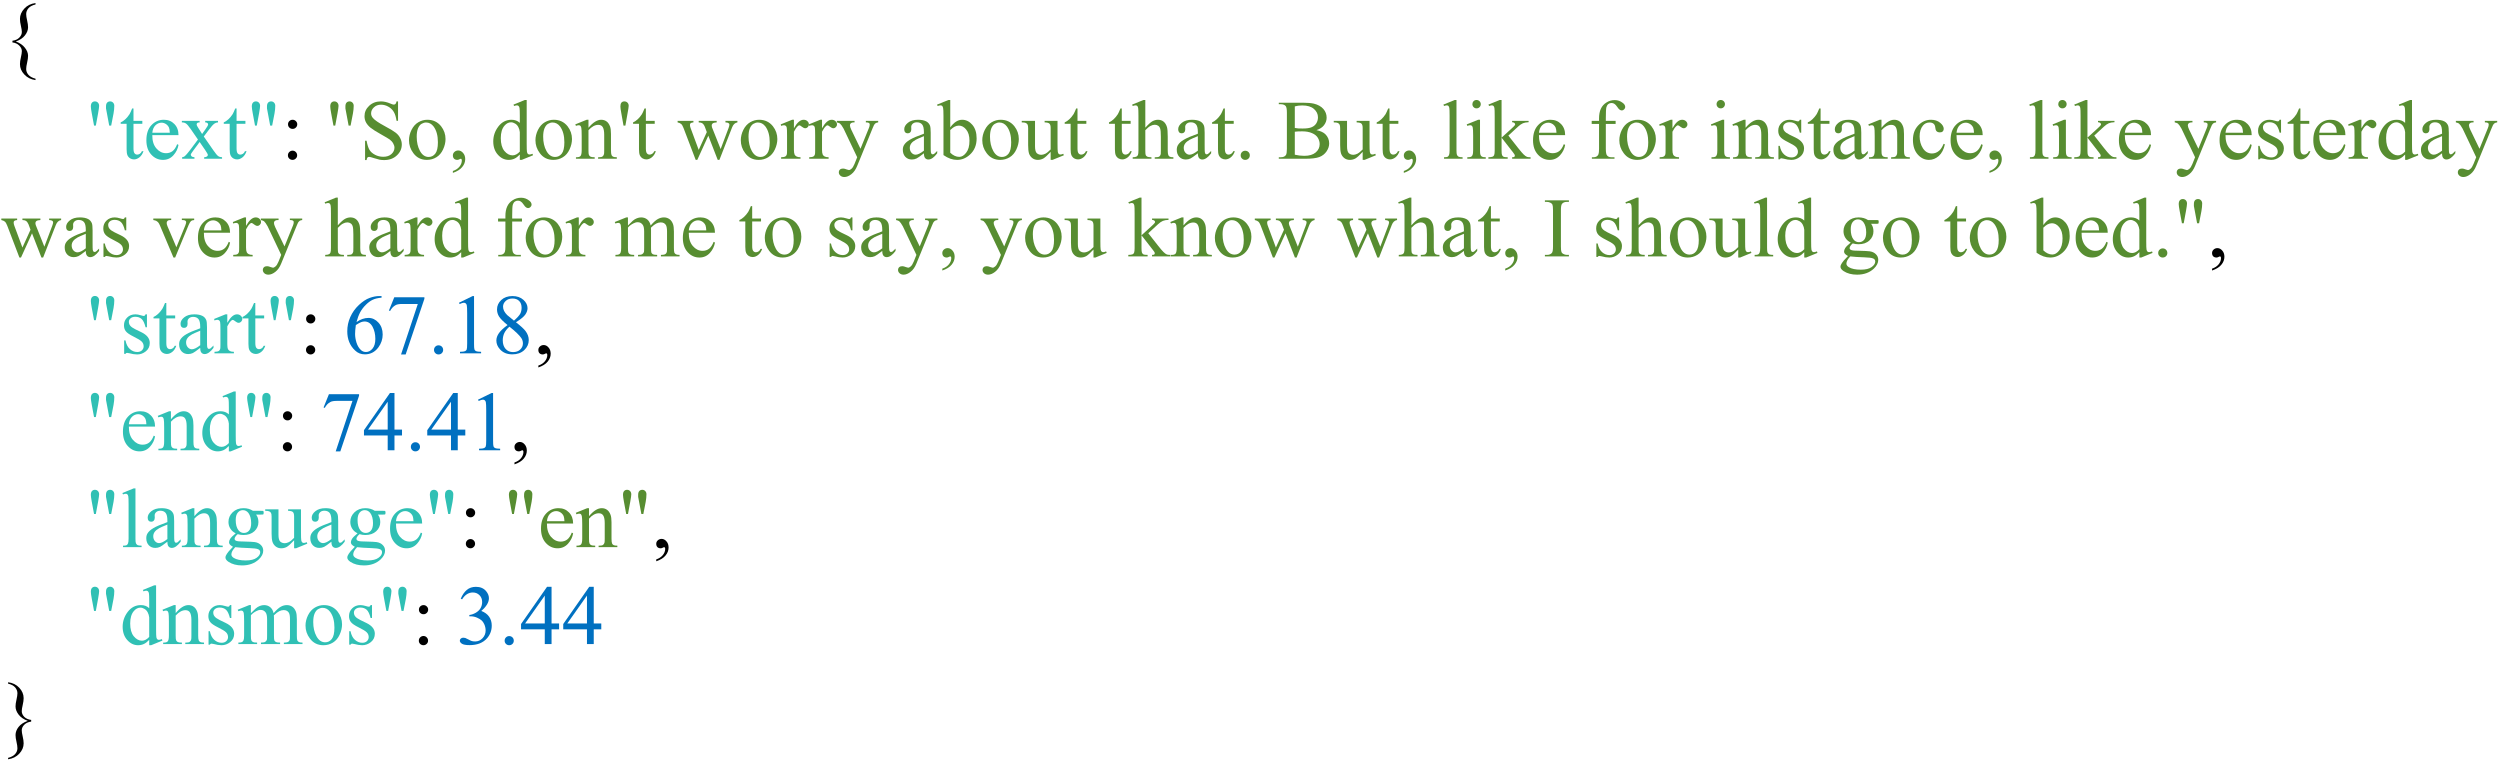 <?xml version="1.0" encoding="UTF-8"?>
<svg xmlns="http://www.w3.org/2000/svg" xmlns:xlink="http://www.w3.org/1999/xlink" width="414.765" height="126.697" viewBox="0 0 414.765 126.697">
<defs>
<g>
<g id="glyph-0-0">
<path d="M 5.766 2.797 L 5.766 3.031 C 5.004 2.926 4.383 2.613 3.906 2.094 C 3.426 1.582 3.188 1.016 3.188 0.391 C 3.188 0.055 3.238 -0.32 3.344 -0.75 C 3.445 -1.188 3.5 -1.531 3.5 -1.781 C 3.5 -2.102 3.359 -2.406 3.078 -2.688 C 2.805 -2.977 2.426 -3.156 1.938 -3.219 L 1.938 -3.5 C 2.426 -3.562 2.805 -3.734 3.078 -4.016 C 3.359 -4.305 3.5 -4.617 3.5 -4.953 C 3.5 -5.191 3.445 -5.531 3.344 -5.969 C 3.238 -6.406 3.188 -6.789 3.188 -7.125 C 3.188 -7.738 3.426 -8.305 3.906 -8.828 C 4.383 -9.348 5.004 -9.656 5.766 -9.75 L 5.766 -9.516 C 5.234 -9.391 4.844 -9.18 4.594 -8.891 C 4.344 -8.598 4.219 -8.273 4.219 -7.922 C 4.219 -7.66 4.27 -7.305 4.375 -6.859 C 4.477 -6.422 4.531 -6.047 4.531 -5.734 C 4.531 -5.273 4.359 -4.828 4.016 -4.391 C 3.68 -3.953 3.176 -3.613 2.5 -3.375 C 3.156 -3.133 3.656 -2.789 4 -2.344 C 4.352 -1.906 4.531 -1.457 4.531 -1 C 4.531 -0.688 4.477 -0.312 4.375 0.125 C 4.27 0.57 4.219 0.93 4.219 1.203 C 4.219 1.547 4.344 1.863 4.594 2.156 C 4.844 2.445 5.234 2.66 5.766 2.797 Z M 5.766 2.797 "/>
</g>
<g id="glyph-0-1">
<path d="M 3.953 -5.5 L 3.578 -7.516 L 3.422 -8.344 C 3.422 -8.457 3.422 -8.57 3.422 -8.688 C 3.422 -8.969 3.484 -9.176 3.609 -9.312 C 3.734 -9.445 3.898 -9.516 4.109 -9.516 C 4.305 -9.516 4.469 -9.445 4.594 -9.312 C 4.727 -9.176 4.797 -9 4.797 -8.781 C 4.797 -8.395 4.754 -7.973 4.672 -7.516 L 4.281 -5.5 Z M 1.438 -5.5 L 1.062 -7.531 C 0.957 -8.094 0.906 -8.473 0.906 -8.672 C 0.906 -8.961 0.969 -9.176 1.094 -9.312 C 1.219 -9.445 1.379 -9.516 1.578 -9.516 C 1.785 -9.516 1.953 -9.445 2.078 -9.312 C 2.211 -9.176 2.281 -8.992 2.281 -8.766 C 2.281 -8.586 2.223 -8.176 2.109 -7.531 L 1.734 -5.5 Z M 1.438 -5.5 "/>
</g>
<g id="glyph-0-2">
<path d="M 2.266 -8.344 L 2.266 -6.281 L 3.734 -6.281 L 3.734 -5.797 L 2.266 -5.797 L 2.266 -1.734 C 2.266 -1.328 2.32 -1.051 2.438 -0.906 C 2.551 -0.758 2.703 -0.688 2.891 -0.688 C 3.035 -0.688 3.18 -0.734 3.328 -0.828 C 3.473 -0.922 3.582 -1.062 3.656 -1.25 L 3.922 -1.25 C 3.766 -0.801 3.539 -0.461 3.25 -0.234 C 2.957 -0.004 2.656 0.109 2.344 0.109 C 2.125 0.109 1.914 0.051 1.719 -0.062 C 1.52 -0.188 1.367 -0.359 1.266 -0.578 C 1.172 -0.797 1.125 -1.129 1.125 -1.578 L 1.125 -5.797 L 0.141 -5.797 L 0.141 -6.031 C 0.391 -6.133 0.645 -6.305 0.906 -6.547 C 1.164 -6.785 1.398 -7.066 1.609 -7.391 C 1.711 -7.566 1.859 -7.883 2.047 -8.344 Z M 2.266 -8.344 "/>
</g>
<g id="glyph-0-3">
<path d="M 1.5 -3.922 C 1.488 -2.984 1.711 -2.25 2.172 -1.719 C 2.629 -1.188 3.164 -0.922 3.781 -0.922 C 4.195 -0.922 4.555 -1.035 4.859 -1.266 C 5.16 -1.492 5.414 -1.879 5.625 -2.422 L 5.844 -2.297 C 5.738 -1.66 5.457 -1.086 5 -0.578 C 4.539 -0.066 3.961 0.188 3.266 0.188 C 2.516 0.188 1.867 -0.102 1.328 -0.688 C 0.785 -1.281 0.516 -2.07 0.516 -3.062 C 0.516 -4.133 0.789 -4.969 1.344 -5.562 C 1.895 -6.164 2.586 -6.469 3.422 -6.469 C 4.129 -6.469 4.707 -6.234 5.156 -5.766 C 5.613 -5.305 5.844 -4.691 5.844 -3.922 Z M 1.5 -4.312 L 4.406 -4.312 C 4.383 -4.719 4.336 -5.004 4.266 -5.172 C 4.148 -5.422 3.977 -5.617 3.75 -5.766 C 3.52 -5.91 3.281 -5.984 3.031 -5.984 C 2.656 -5.984 2.316 -5.836 2.016 -5.547 C 1.723 -5.254 1.551 -4.844 1.5 -4.312 Z M 1.5 -4.312 "/>
</g>
<g id="glyph-0-4">
<path d="M 0.188 -6.281 L 3.141 -6.281 L 3.141 -6.031 C 2.953 -6.031 2.82 -6 2.75 -5.938 C 2.676 -5.875 2.641 -5.785 2.641 -5.672 C 2.641 -5.566 2.719 -5.398 2.875 -5.172 C 2.926 -5.098 3 -4.984 3.094 -4.828 L 3.547 -4.109 L 4.062 -4.828 C 4.383 -5.273 4.547 -5.562 4.547 -5.688 C 4.547 -5.781 4.508 -5.859 4.438 -5.922 C 4.363 -5.992 4.238 -6.031 4.062 -6.031 L 4.062 -6.281 L 6.188 -6.281 L 6.188 -6.031 C 5.957 -6.02 5.766 -5.957 5.609 -5.844 C 5.379 -5.688 5.07 -5.348 4.688 -4.828 L 3.828 -3.688 L 5.391 -1.438 C 5.773 -0.883 6.051 -0.551 6.219 -0.438 C 6.383 -0.32 6.598 -0.258 6.859 -0.25 L 6.859 0 L 3.891 0 L 3.891 -0.25 C 4.098 -0.25 4.258 -0.297 4.375 -0.391 C 4.457 -0.453 4.5 -0.535 4.5 -0.641 C 4.5 -0.742 4.352 -1.008 4.062 -1.438 L 3.141 -2.781 L 2.141 -1.438 C 1.828 -1.02 1.672 -0.77 1.672 -0.688 C 1.672 -0.582 1.719 -0.484 1.812 -0.391 C 1.914 -0.305 2.07 -0.258 2.281 -0.25 L 2.281 0 L 0.234 0 L 0.234 -0.25 C 0.398 -0.27 0.547 -0.328 0.672 -0.422 C 0.836 -0.555 1.129 -0.895 1.547 -1.438 L 2.859 -3.188 L 1.672 -4.906 C 1.328 -5.406 1.062 -5.719 0.875 -5.844 C 0.695 -5.969 0.469 -6.031 0.188 -6.031 Z M 0.188 -6.281 "/>
</g>
<g id="glyph-0-5">
<path d="M 1.984 -6.469 C 2.191 -6.469 2.367 -6.395 2.516 -6.25 C 2.672 -6.102 2.75 -5.926 2.75 -5.719 C 2.75 -5.5 2.672 -5.316 2.516 -5.172 C 2.367 -5.023 2.191 -4.953 1.984 -4.953 C 1.773 -4.953 1.594 -5.023 1.438 -5.172 C 1.289 -5.316 1.219 -5.5 1.219 -5.719 C 1.219 -5.926 1.289 -6.102 1.438 -6.25 C 1.594 -6.395 1.773 -6.469 1.984 -6.469 Z M 1.969 -1.344 C 2.188 -1.344 2.367 -1.266 2.516 -1.109 C 2.66 -0.961 2.734 -0.781 2.734 -0.562 C 2.734 -0.352 2.656 -0.176 2.5 -0.031 C 2.352 0.113 2.176 0.188 1.969 0.188 C 1.758 0.188 1.578 0.113 1.422 -0.031 C 1.273 -0.176 1.203 -0.352 1.203 -0.562 C 1.203 -0.781 1.273 -0.961 1.422 -1.109 C 1.578 -1.266 1.758 -1.344 1.969 -1.344 Z M 1.969 -1.344 "/>
</g>
<g id="glyph-0-6">
<path d="M 6.438 -9.516 L 6.438 -6.297 L 6.188 -6.297 C 6.102 -6.91 5.953 -7.398 5.734 -7.766 C 5.523 -8.129 5.223 -8.422 4.828 -8.641 C 4.441 -8.859 4.035 -8.969 3.609 -8.969 C 3.141 -8.969 2.75 -8.82 2.438 -8.531 C 2.125 -8.238 1.969 -7.906 1.969 -7.531 C 1.969 -7.25 2.066 -6.992 2.266 -6.766 C 2.547 -6.422 3.219 -5.961 4.281 -5.391 C 5.156 -4.922 5.75 -4.562 6.062 -4.312 C 6.383 -4.062 6.629 -3.766 6.797 -3.422 C 6.973 -3.086 7.062 -2.738 7.062 -2.375 C 7.062 -1.664 6.785 -1.055 6.234 -0.547 C 5.691 -0.035 4.988 0.219 4.125 0.219 C 3.852 0.219 3.602 0.195 3.375 0.156 C 3.227 0.125 2.93 0.039 2.484 -0.094 C 2.035 -0.238 1.754 -0.312 1.641 -0.312 C 1.523 -0.312 1.43 -0.273 1.359 -0.203 C 1.297 -0.141 1.25 0 1.219 0.219 L 0.969 0.219 L 0.969 -2.984 L 1.219 -2.984 C 1.344 -2.305 1.504 -1.801 1.703 -1.469 C 1.898 -1.145 2.207 -0.875 2.625 -0.656 C 3.039 -0.438 3.492 -0.328 3.984 -0.328 C 4.555 -0.328 5.008 -0.477 5.344 -0.781 C 5.676 -1.082 5.844 -1.438 5.844 -1.844 C 5.844 -2.07 5.773 -2.301 5.641 -2.531 C 5.516 -2.77 5.32 -2.988 5.062 -3.188 C 4.883 -3.32 4.395 -3.613 3.594 -4.062 C 2.801 -4.508 2.238 -4.863 1.906 -5.125 C 1.57 -5.395 1.316 -5.688 1.141 -6 C 0.961 -6.32 0.875 -6.676 0.875 -7.062 C 0.875 -7.727 1.129 -8.301 1.641 -8.781 C 2.16 -9.27 2.812 -9.516 3.594 -9.516 C 4.094 -9.516 4.617 -9.395 5.172 -9.156 C 5.43 -9.039 5.613 -8.984 5.719 -8.984 C 5.832 -8.984 5.926 -9.016 6 -9.078 C 6.082 -9.148 6.145 -9.297 6.188 -9.516 Z M 6.438 -9.516 "/>
</g>
<g id="glyph-0-7">
<path d="M 3.516 -6.469 C 4.461 -6.469 5.223 -6.109 5.797 -5.391 C 6.285 -4.766 6.531 -4.055 6.531 -3.266 C 6.531 -2.703 6.395 -2.129 6.125 -1.547 C 5.863 -0.973 5.492 -0.539 5.016 -0.25 C 4.547 0.039 4.02 0.188 3.438 0.188 C 2.488 0.188 1.738 -0.188 1.188 -0.938 C 0.707 -1.57 0.469 -2.285 0.469 -3.078 C 0.469 -3.648 0.609 -4.223 0.891 -4.797 C 1.18 -5.367 1.562 -5.789 2.031 -6.062 C 2.5 -6.332 2.992 -6.469 3.516 -6.469 Z M 3.297 -6.016 C 3.055 -6.016 2.812 -5.941 2.562 -5.797 C 2.32 -5.66 2.125 -5.41 1.969 -5.047 C 1.82 -4.68 1.75 -4.219 1.75 -3.656 C 1.75 -2.738 1.93 -1.945 2.297 -1.281 C 2.66 -0.625 3.141 -0.297 3.734 -0.297 C 4.172 -0.297 4.535 -0.477 4.828 -0.844 C 5.117 -1.207 5.266 -1.836 5.266 -2.734 C 5.266 -3.848 5.023 -4.723 4.547 -5.359 C 4.211 -5.797 3.797 -6.016 3.297 -6.016 Z M 3.297 -6.016 "/>
</g>
<g id="glyph-0-8">
<path d="M 0.75 2.344 L 0.75 2.031 C 1.219 1.875 1.582 1.633 1.844 1.312 C 2.102 0.988 2.234 0.645 2.234 0.281 C 2.234 0.188 2.211 0.113 2.172 0.062 C 2.141 0.02 2.109 0 2.078 0 C 2.023 0 1.914 0.039 1.75 0.125 C 1.664 0.164 1.578 0.188 1.484 0.188 C 1.266 0.188 1.086 0.125 0.953 0 C 0.816 -0.133 0.75 -0.32 0.75 -0.562 C 0.75 -0.781 0.832 -0.969 1 -1.125 C 1.176 -1.289 1.391 -1.375 1.641 -1.375 C 1.941 -1.375 2.207 -1.238 2.438 -0.969 C 2.676 -0.707 2.797 -0.363 2.797 0.062 C 2.797 0.539 2.629 0.977 2.297 1.375 C 1.973 1.781 1.457 2.102 0.75 2.344 Z M 0.75 2.344 "/>
</g>
<g id="glyph-0-9">
<path d="M 4.875 -0.703 C 4.57 -0.379 4.273 -0.148 3.984 -0.016 C 3.691 0.117 3.375 0.188 3.031 0.188 C 2.344 0.188 1.742 -0.098 1.234 -0.672 C 0.723 -1.242 0.469 -1.977 0.469 -2.875 C 0.469 -3.781 0.75 -4.602 1.312 -5.344 C 1.883 -6.094 2.613 -6.469 3.5 -6.469 C 4.051 -6.469 4.508 -6.297 4.875 -5.953 L 4.875 -7.109 C 4.875 -7.828 4.859 -8.266 4.828 -8.422 C 4.797 -8.586 4.738 -8.703 4.656 -8.766 C 4.582 -8.828 4.492 -8.859 4.391 -8.859 C 4.273 -8.859 4.117 -8.82 3.922 -8.75 L 3.828 -8.984 L 5.703 -9.75 L 6.016 -9.75 L 6.016 -2.484 C 6.016 -1.754 6.031 -1.305 6.062 -1.141 C 6.094 -0.984 6.145 -0.867 6.219 -0.797 C 6.301 -0.734 6.391 -0.703 6.484 -0.703 C 6.609 -0.703 6.773 -0.742 6.984 -0.828 L 7.062 -0.578 L 5.188 0.188 L 4.875 0.188 Z M 4.875 -1.188 L 4.875 -4.422 C 4.844 -4.734 4.758 -5.016 4.625 -5.266 C 4.488 -5.523 4.305 -5.719 4.078 -5.844 C 3.859 -5.977 3.641 -6.047 3.422 -6.047 C 3.016 -6.047 2.656 -5.863 2.344 -5.5 C 1.926 -5.031 1.719 -4.336 1.719 -3.422 C 1.719 -2.492 1.914 -1.785 2.312 -1.297 C 2.719 -0.805 3.172 -0.562 3.672 -0.562 C 4.086 -0.562 4.488 -0.77 4.875 -1.188 Z M 4.875 -1.188 "/>
</g>
<g id="glyph-0-10">
<path d="M 2.266 -5.141 C 3.004 -6.023 3.707 -6.469 4.375 -6.469 C 4.719 -6.469 5.008 -6.379 5.25 -6.203 C 5.5 -6.035 5.695 -5.754 5.844 -5.359 C 5.945 -5.086 6 -4.672 6 -4.109 L 6 -1.422 C 6 -1.023 6.031 -0.754 6.094 -0.609 C 6.145 -0.492 6.227 -0.406 6.344 -0.344 C 6.457 -0.281 6.664 -0.25 6.969 -0.25 L 6.969 0 L 3.859 0 L 3.859 -0.25 L 3.984 -0.25 C 4.273 -0.25 4.477 -0.289 4.594 -0.375 C 4.719 -0.469 4.801 -0.602 4.844 -0.781 C 4.863 -0.844 4.875 -1.055 4.875 -1.422 L 4.875 -3.984 C 4.875 -4.555 4.797 -4.973 4.641 -5.234 C 4.492 -5.492 4.242 -5.625 3.891 -5.625 C 3.348 -5.625 2.805 -5.328 2.266 -4.734 L 2.266 -1.422 C 2.266 -0.992 2.289 -0.727 2.344 -0.625 C 2.406 -0.5 2.492 -0.406 2.609 -0.344 C 2.723 -0.281 2.953 -0.25 3.297 -0.25 L 3.297 0 L 0.188 0 L 0.188 -0.25 L 0.328 -0.25 C 0.641 -0.25 0.852 -0.328 0.969 -0.484 C 1.082 -0.648 1.141 -0.961 1.141 -1.422 L 1.141 -3.75 C 1.141 -4.508 1.117 -4.969 1.078 -5.125 C 1.047 -5.289 0.992 -5.406 0.922 -5.469 C 0.859 -5.531 0.766 -5.562 0.641 -5.562 C 0.516 -5.562 0.363 -5.523 0.188 -5.453 L 0.078 -5.703 L 1.969 -6.469 L 2.266 -6.469 Z M 2.266 -5.141 "/>
</g>
<g id="glyph-0-11">
<path d="M 1.078 -5.5 L 0.719 -7.531 C 0.613 -8.094 0.562 -8.473 0.562 -8.672 C 0.562 -8.961 0.617 -9.176 0.734 -9.312 C 0.848 -9.445 1.008 -9.516 1.219 -9.516 C 1.426 -9.516 1.598 -9.445 1.734 -9.312 C 1.867 -9.176 1.938 -9 1.938 -8.781 C 1.938 -8.613 1.875 -8.195 1.75 -7.531 L 1.391 -5.5 Z M 1.078 -5.5 "/>
</g>
<g id="glyph-0-12">
<path d="M 0.094 -6.281 L 2.719 -6.281 L 2.719 -6.031 C 2.477 -6.008 2.32 -5.961 2.25 -5.891 C 2.176 -5.828 2.141 -5.734 2.141 -5.609 C 2.141 -5.461 2.176 -5.289 2.25 -5.094 L 3.594 -1.469 L 4.938 -4.422 L 4.594 -5.344 C 4.477 -5.613 4.332 -5.801 4.156 -5.906 C 4.051 -5.977 3.863 -6.02 3.594 -6.031 L 3.594 -6.281 L 6.578 -6.281 L 6.578 -6.031 C 6.254 -6.02 6.023 -5.957 5.891 -5.844 C 5.797 -5.77 5.75 -5.656 5.75 -5.5 C 5.75 -5.406 5.766 -5.312 5.797 -5.219 L 7.234 -1.609 L 8.547 -5.094 C 8.641 -5.332 8.688 -5.523 8.688 -5.672 C 8.688 -5.766 8.641 -5.844 8.547 -5.906 C 8.461 -5.977 8.289 -6.02 8.031 -6.031 L 8.031 -6.281 L 10.016 -6.281 L 10.016 -6.031 C 9.617 -5.969 9.328 -5.695 9.141 -5.219 L 7.031 0.188 L 6.75 0.188 L 5.188 -3.828 L 3.359 0.188 L 3.094 0.188 L 1.078 -5.094 C 0.953 -5.426 0.82 -5.648 0.688 -5.766 C 0.562 -5.879 0.363 -5.969 0.094 -6.031 Z M 0.094 -6.281 "/>
</g>
<g id="glyph-0-13">
<path d="M 2.281 -6.469 L 2.281 -5.062 C 2.801 -6 3.336 -6.469 3.891 -6.469 C 4.141 -6.469 4.348 -6.391 4.516 -6.234 C 4.68 -6.086 4.766 -5.91 4.766 -5.703 C 4.766 -5.523 4.703 -5.375 4.578 -5.25 C 4.461 -5.125 4.32 -5.062 4.156 -5.062 C 4 -5.062 3.82 -5.141 3.625 -5.297 C 3.426 -5.461 3.281 -5.547 3.188 -5.547 C 3.102 -5.547 3.016 -5.5 2.922 -5.406 C 2.711 -5.219 2.5 -4.91 2.281 -4.484 L 2.281 -1.469 C 2.281 -1.125 2.32 -0.859 2.406 -0.672 C 2.469 -0.555 2.57 -0.457 2.719 -0.375 C 2.875 -0.289 3.094 -0.25 3.375 -0.25 L 3.375 0 L 0.156 0 L 0.156 -0.25 C 0.477 -0.25 0.719 -0.297 0.875 -0.391 C 0.988 -0.461 1.066 -0.582 1.109 -0.75 C 1.129 -0.82 1.141 -1.039 1.141 -1.406 L 1.141 -3.844 C 1.141 -4.57 1.125 -5.004 1.094 -5.141 C 1.07 -5.285 1.02 -5.391 0.938 -5.453 C 0.852 -5.523 0.754 -5.562 0.641 -5.562 C 0.492 -5.562 0.332 -5.523 0.156 -5.453 L 0.094 -5.703 L 1.984 -6.469 Z M 2.281 -6.469 "/>
</g>
<g id="glyph-0-14">
<path d="M 0.078 -6.281 L 3.016 -6.281 L 3.016 -6.031 L 2.859 -6.031 C 2.66 -6.031 2.508 -5.984 2.406 -5.891 C 2.301 -5.805 2.25 -5.695 2.25 -5.562 C 2.25 -5.383 2.32 -5.141 2.469 -4.828 L 4 -1.656 L 5.406 -5.125 C 5.488 -5.312 5.531 -5.492 5.531 -5.672 C 5.531 -5.754 5.516 -5.816 5.484 -5.859 C 5.441 -5.91 5.379 -5.953 5.297 -5.984 C 5.223 -6.016 5.086 -6.031 4.891 -6.031 L 4.891 -6.281 L 6.938 -6.281 L 6.938 -6.031 C 6.77 -6.008 6.641 -5.973 6.547 -5.922 C 6.453 -5.867 6.352 -5.766 6.25 -5.609 C 6.207 -5.547 6.129 -5.367 6.016 -5.078 L 3.453 1.188 C 3.211 1.789 2.891 2.25 2.484 2.562 C 2.086 2.875 1.703 3.031 1.328 3.031 C 1.055 3.031 0.832 2.953 0.656 2.797 C 0.488 2.641 0.406 2.461 0.406 2.266 C 0.406 2.066 0.469 1.91 0.594 1.797 C 0.719 1.68 0.891 1.625 1.109 1.625 C 1.266 1.625 1.473 1.676 1.734 1.781 C 1.91 1.844 2.023 1.875 2.078 1.875 C 2.211 1.875 2.359 1.801 2.516 1.656 C 2.68 1.52 2.848 1.25 3.016 0.844 L 3.453 -0.25 L 1.203 -4.984 C 1.129 -5.129 1.02 -5.305 0.875 -5.516 C 0.758 -5.672 0.664 -5.781 0.594 -5.844 C 0.488 -5.914 0.316 -5.977 0.078 -6.031 Z M 0.078 -6.281 "/>
</g>
<g id="glyph-0-15">
<path d="M 4 -0.906 C 3.352 -0.406 2.945 -0.117 2.781 -0.047 C 2.539 0.066 2.281 0.125 2 0.125 C 1.562 0.125 1.203 -0.02 0.922 -0.312 C 0.641 -0.613 0.5 -1.004 0.5 -1.484 C 0.5 -1.797 0.566 -2.062 0.703 -2.281 C 0.891 -2.594 1.211 -2.883 1.672 -3.156 C 2.141 -3.438 2.914 -3.77 4 -4.156 L 4 -4.406 C 4 -5.031 3.898 -5.457 3.703 -5.688 C 3.504 -5.926 3.211 -6.047 2.828 -6.047 C 2.547 -6.047 2.316 -5.969 2.141 -5.812 C 1.973 -5.656 1.891 -5.477 1.891 -5.281 L 1.906 -4.891 C 1.906 -4.672 1.848 -4.504 1.734 -4.391 C 1.629 -4.273 1.488 -4.219 1.312 -4.219 C 1.145 -4.219 1.004 -4.273 0.891 -4.391 C 0.785 -4.516 0.734 -4.68 0.734 -4.891 C 0.734 -5.285 0.938 -5.645 1.344 -5.969 C 1.75 -6.301 2.312 -6.469 3.031 -6.469 C 3.594 -6.469 4.051 -6.375 4.406 -6.188 C 4.676 -6.039 4.875 -5.816 5 -5.516 C 5.082 -5.316 5.125 -4.914 5.125 -4.312 L 5.125 -2.188 C 5.125 -1.582 5.133 -1.211 5.156 -1.078 C 5.188 -0.941 5.227 -0.848 5.281 -0.797 C 5.332 -0.754 5.391 -0.734 5.453 -0.734 C 5.523 -0.734 5.594 -0.75 5.656 -0.781 C 5.75 -0.844 5.93 -1.016 6.203 -1.297 L 6.203 -0.906 C 5.691 -0.219 5.203 0.125 4.734 0.125 C 4.516 0.125 4.336 0.043 4.203 -0.109 C 4.066 -0.266 4 -0.531 4 -0.906 Z M 4 -1.344 L 4 -3.75 C 3.312 -3.469 2.863 -3.27 2.656 -3.156 C 2.301 -2.957 2.047 -2.75 1.891 -2.531 C 1.734 -2.312 1.656 -2.07 1.656 -1.812 C 1.656 -1.477 1.754 -1.203 1.953 -0.984 C 2.148 -0.773 2.375 -0.672 2.625 -0.672 C 2.969 -0.672 3.426 -0.895 4 -1.344 Z M 4 -1.344 "/>
</g>
<g id="glyph-0-16">
<path d="M 2.156 -5.203 C 2.77 -6.047 3.426 -6.469 4.125 -6.469 C 4.77 -6.469 5.332 -6.191 5.812 -5.641 C 6.289 -5.086 6.531 -4.332 6.531 -3.375 C 6.531 -2.258 6.16 -1.363 5.422 -0.688 C 4.785 -0.102 4.078 0.188 3.297 0.188 C 2.93 0.188 2.562 0.125 2.188 0 C 1.812 -0.133 1.426 -0.336 1.031 -0.609 L 1.031 -7.109 C 1.031 -7.828 1.008 -8.266 0.969 -8.422 C 0.938 -8.586 0.883 -8.703 0.812 -8.766 C 0.738 -8.828 0.648 -8.859 0.547 -8.859 C 0.41 -8.859 0.25 -8.82 0.062 -8.75 L -0.031 -8.984 L 1.859 -9.75 L 2.156 -9.75 Z M 2.156 -4.766 L 2.156 -1 C 2.395 -0.77 2.641 -0.598 2.891 -0.484 C 3.141 -0.367 3.395 -0.312 3.656 -0.312 C 4.062 -0.312 4.441 -0.539 4.797 -1 C 5.16 -1.457 5.344 -2.117 5.344 -2.984 C 5.344 -3.797 5.16 -4.414 4.797 -4.844 C 4.441 -5.281 4.039 -5.5 3.594 -5.5 C 3.344 -5.5 3.098 -5.438 2.859 -5.312 C 2.672 -5.219 2.438 -5.035 2.156 -4.766 Z M 2.156 -4.766 "/>
</g>
<g id="glyph-0-17">
<path d="M 5.953 -6.281 L 5.953 -2.469 C 5.953 -1.75 5.969 -1.305 6 -1.141 C 6.031 -0.984 6.082 -0.867 6.156 -0.797 C 6.238 -0.734 6.328 -0.703 6.422 -0.703 C 6.566 -0.703 6.727 -0.742 6.906 -0.828 L 7 -0.578 L 5.125 0.188 L 4.812 0.188 L 4.812 -1.141 C 4.27 -0.555 3.859 -0.188 3.578 -0.031 C 3.297 0.113 3 0.188 2.688 0.188 C 2.332 0.188 2.023 0.086 1.766 -0.109 C 1.504 -0.316 1.32 -0.578 1.219 -0.891 C 1.125 -1.211 1.078 -1.664 1.078 -2.25 L 1.078 -5.062 C 1.078 -5.352 1.047 -5.555 0.984 -5.672 C 0.922 -5.785 0.82 -5.875 0.688 -5.938 C 0.562 -6 0.336 -6.031 0.016 -6.031 L 0.016 -6.281 L 2.219 -6.281 L 2.219 -2.078 C 2.219 -1.492 2.316 -1.109 2.516 -0.922 C 2.723 -0.742 2.973 -0.656 3.266 -0.656 C 3.453 -0.656 3.672 -0.711 3.922 -0.828 C 4.172 -0.953 4.469 -1.191 4.812 -1.547 L 4.812 -5.109 C 4.812 -5.461 4.742 -5.703 4.609 -5.828 C 4.484 -5.953 4.219 -6.02 3.812 -6.031 L 3.812 -6.281 Z M 5.953 -6.281 "/>
</g>
<g id="glyph-0-18">
<path d="M 2.281 -9.75 L 2.281 -5.156 C 2.789 -5.719 3.191 -6.078 3.484 -6.234 C 3.785 -6.391 4.082 -6.469 4.375 -6.469 C 4.738 -6.469 5.047 -6.367 5.297 -6.172 C 5.555 -5.973 5.75 -5.664 5.875 -5.25 C 5.957 -4.957 6 -4.422 6 -3.641 L 6 -1.422 C 6 -1.023 6.031 -0.754 6.094 -0.609 C 6.145 -0.492 6.223 -0.406 6.328 -0.344 C 6.441 -0.281 6.645 -0.25 6.938 -0.25 L 6.938 0 L 3.844 0 L 3.844 -0.25 L 3.984 -0.25 C 4.285 -0.25 4.492 -0.289 4.609 -0.375 C 4.723 -0.469 4.801 -0.602 4.844 -0.781 C 4.852 -0.852 4.859 -1.066 4.859 -1.422 L 4.859 -3.641 C 4.859 -4.328 4.82 -4.773 4.75 -4.984 C 4.688 -5.203 4.578 -5.363 4.422 -5.469 C 4.266 -5.582 4.078 -5.641 3.859 -5.641 C 3.629 -5.641 3.395 -5.578 3.156 -5.453 C 2.914 -5.336 2.625 -5.098 2.281 -4.734 L 2.281 -1.422 C 2.281 -0.992 2.301 -0.723 2.344 -0.609 C 2.395 -0.504 2.484 -0.414 2.609 -0.344 C 2.742 -0.281 2.973 -0.25 3.297 -0.25 L 3.297 0 L 0.188 0 L 0.188 -0.25 C 0.469 -0.25 0.688 -0.289 0.844 -0.375 C 0.938 -0.426 1.008 -0.516 1.062 -0.641 C 1.113 -0.766 1.141 -1.023 1.141 -1.422 L 1.141 -7.109 C 1.141 -7.828 1.125 -8.266 1.094 -8.422 C 1.062 -8.586 1.008 -8.703 0.938 -8.766 C 0.863 -8.828 0.77 -8.859 0.656 -8.859 C 0.551 -8.859 0.395 -8.82 0.188 -8.75 L 0.094 -8.984 L 1.969 -9.75 Z M 2.281 -9.75 "/>
</g>
<g id="glyph-0-19">
<path d="M 1.75 -1.328 C 1.969 -1.328 2.148 -1.254 2.297 -1.109 C 2.441 -0.961 2.516 -0.781 2.516 -0.562 C 2.516 -0.352 2.441 -0.176 2.297 -0.031 C 2.148 0.113 1.969 0.188 1.75 0.188 C 1.539 0.188 1.363 0.113 1.219 -0.031 C 1.07 -0.176 1 -0.352 1 -0.562 C 1 -0.781 1.07 -0.961 1.219 -1.109 C 1.363 -1.254 1.539 -1.328 1.75 -1.328 Z M 1.75 -1.328 "/>
</g>
<g id="glyph-0-20">
<path d="M 6.484 -4.75 C 7.129 -4.613 7.613 -4.395 7.938 -4.094 C 8.375 -3.664 8.594 -3.148 8.594 -2.547 C 8.594 -2.086 8.445 -1.645 8.156 -1.219 C 7.863 -0.789 7.461 -0.477 6.953 -0.281 C 6.441 -0.094 5.664 0 4.625 0 L 0.234 0 L 0.234 -0.25 L 0.578 -0.25 C 0.973 -0.25 1.254 -0.375 1.422 -0.625 C 1.523 -0.781 1.578 -1.117 1.578 -1.641 L 1.578 -7.656 C 1.578 -8.227 1.508 -8.594 1.375 -8.75 C 1.195 -8.945 0.93 -9.047 0.578 -9.047 L 0.234 -9.047 L 0.234 -9.297 L 4.25 -9.297 C 5 -9.297 5.602 -9.242 6.062 -9.141 C 6.738 -8.973 7.258 -8.68 7.625 -8.266 C 7.988 -7.848 8.172 -7.363 8.172 -6.812 C 8.172 -6.352 8.023 -5.938 7.734 -5.562 C 7.453 -5.195 7.035 -4.926 6.484 -4.75 Z M 2.891 -5.109 C 3.055 -5.078 3.25 -5.051 3.469 -5.031 C 3.688 -5.02 3.926 -5.016 4.188 -5.016 C 4.852 -5.016 5.352 -5.086 5.688 -5.234 C 6.031 -5.379 6.289 -5.598 6.469 -5.891 C 6.645 -6.191 6.734 -6.52 6.734 -6.875 C 6.734 -7.414 6.508 -7.879 6.062 -8.266 C 5.625 -8.648 4.977 -8.844 4.125 -8.844 C 3.664 -8.844 3.254 -8.789 2.891 -8.688 Z M 2.891 -0.672 C 3.422 -0.547 3.945 -0.484 4.469 -0.484 C 5.289 -0.484 5.922 -0.672 6.359 -1.047 C 6.797 -1.422 7.016 -1.879 7.016 -2.422 C 7.016 -2.785 6.914 -3.133 6.719 -3.469 C 6.52 -3.801 6.195 -4.062 5.75 -4.25 C 5.312 -4.445 4.766 -4.547 4.109 -4.547 C 3.828 -4.547 3.582 -4.539 3.375 -4.531 C 3.176 -4.52 3.016 -4.504 2.891 -4.484 Z M 2.891 -0.672 "/>
</g>
<g id="glyph-0-21">
<path d="M 2.594 -9.75 L 2.594 -1.422 C 2.594 -1.023 2.617 -0.766 2.672 -0.641 C 2.734 -0.516 2.82 -0.414 2.938 -0.344 C 3.062 -0.281 3.285 -0.25 3.609 -0.25 L 3.609 0 L 0.531 0 L 0.531 -0.25 C 0.82 -0.25 1.02 -0.273 1.125 -0.328 C 1.227 -0.391 1.305 -0.488 1.359 -0.625 C 1.422 -0.77 1.453 -1.035 1.453 -1.422 L 1.453 -7.125 C 1.453 -7.832 1.438 -8.266 1.406 -8.422 C 1.375 -8.586 1.32 -8.703 1.25 -8.766 C 1.188 -8.828 1.098 -8.859 0.984 -8.859 C 0.867 -8.859 0.719 -8.82 0.531 -8.75 L 0.422 -8.984 L 2.297 -9.75 Z M 2.594 -9.75 "/>
</g>
<g id="glyph-0-22">
<path d="M 2.031 -9.75 C 2.227 -9.75 2.395 -9.68 2.531 -9.547 C 2.664 -9.41 2.734 -9.25 2.734 -9.062 C 2.734 -8.863 2.664 -8.695 2.531 -8.562 C 2.395 -8.426 2.227 -8.359 2.031 -8.359 C 1.844 -8.359 1.68 -8.426 1.547 -8.562 C 1.41 -8.695 1.344 -8.863 1.344 -9.062 C 1.344 -9.25 1.406 -9.41 1.531 -9.547 C 1.664 -9.68 1.832 -9.75 2.031 -9.75 Z M 2.609 -6.469 L 2.609 -1.422 C 2.609 -1.023 2.633 -0.758 2.688 -0.625 C 2.75 -0.5 2.832 -0.406 2.938 -0.344 C 3.051 -0.281 3.258 -0.25 3.562 -0.25 L 3.562 0 L 0.5 0 L 0.5 -0.25 C 0.812 -0.25 1.02 -0.273 1.125 -0.328 C 1.227 -0.391 1.312 -0.488 1.375 -0.625 C 1.438 -0.77 1.469 -1.035 1.469 -1.422 L 1.469 -3.844 C 1.469 -4.52 1.445 -4.961 1.406 -5.172 C 1.375 -5.316 1.32 -5.414 1.25 -5.469 C 1.188 -5.531 1.094 -5.562 0.969 -5.562 C 0.844 -5.562 0.688 -5.523 0.5 -5.453 L 0.406 -5.703 L 2.297 -6.469 Z M 2.609 -6.469 "/>
</g>
<g id="glyph-0-23">
<path d="M 2.297 -9.75 L 2.297 -3.5 L 3.891 -4.953 C 4.234 -5.266 4.43 -5.461 4.484 -5.547 C 4.523 -5.598 4.547 -5.656 4.547 -5.719 C 4.547 -5.801 4.504 -5.875 4.422 -5.938 C 4.348 -6.008 4.223 -6.051 4.047 -6.062 L 4.047 -6.281 L 6.781 -6.281 L 6.781 -6.062 C 6.406 -6.051 6.094 -5.992 5.844 -5.891 C 5.594 -5.785 5.32 -5.598 5.031 -5.328 L 3.422 -3.844 L 5.031 -1.797 C 5.477 -1.234 5.781 -0.879 5.938 -0.734 C 6.156 -0.516 6.348 -0.375 6.516 -0.312 C 6.629 -0.27 6.828 -0.25 7.109 -0.25 L 7.109 0 L 4.047 0 L 4.047 -0.25 C 4.223 -0.25 4.344 -0.27 4.406 -0.312 C 4.469 -0.363 4.5 -0.438 4.5 -0.531 C 4.5 -0.633 4.406 -0.801 4.219 -1.031 L 2.297 -3.5 L 2.297 -1.406 C 2.297 -1 2.32 -0.734 2.375 -0.609 C 2.438 -0.484 2.52 -0.391 2.625 -0.328 C 2.727 -0.273 2.957 -0.25 3.312 -0.25 L 3.312 0 L 0.109 0 L 0.109 -0.25 C 0.43 -0.25 0.676 -0.285 0.844 -0.359 C 0.938 -0.41 1.008 -0.488 1.062 -0.594 C 1.125 -0.75 1.156 -1.008 1.156 -1.375 L 1.156 -7.094 C 1.156 -7.82 1.141 -8.266 1.109 -8.422 C 1.078 -8.586 1.023 -8.703 0.953 -8.766 C 0.879 -8.828 0.785 -8.859 0.672 -8.859 C 0.566 -8.859 0.422 -8.82 0.234 -8.75 L 0.109 -8.984 L 1.984 -9.75 Z M 2.297 -9.75 "/>
</g>
<g id="glyph-0-24">
<path d="M 2.891 -5.781 L 2.891 -1.656 C 2.891 -1.07 2.957 -0.703 3.094 -0.547 C 3.258 -0.348 3.484 -0.25 3.766 -0.25 L 4.328 -0.25 L 4.328 0 L 0.578 0 L 0.578 -0.25 L 0.859 -0.25 C 1.047 -0.25 1.211 -0.289 1.359 -0.375 C 1.516 -0.469 1.617 -0.594 1.672 -0.75 C 1.734 -0.906 1.766 -1.207 1.766 -1.656 L 1.766 -5.781 L 0.547 -5.781 L 0.547 -6.281 L 1.766 -6.281 L 1.766 -6.688 C 1.766 -7.32 1.863 -7.852 2.062 -8.281 C 2.258 -8.719 2.566 -9.066 2.984 -9.328 C 3.398 -9.598 3.863 -9.734 4.375 -9.734 C 4.863 -9.734 5.305 -9.578 5.703 -9.266 C 5.973 -9.066 6.109 -8.836 6.109 -8.578 C 6.109 -8.441 6.047 -8.312 5.922 -8.188 C 5.805 -8.07 5.68 -8.016 5.547 -8.016 C 5.441 -8.016 5.328 -8.051 5.203 -8.125 C 5.086 -8.195 4.945 -8.359 4.781 -8.609 C 4.613 -8.859 4.457 -9.023 4.312 -9.109 C 4.176 -9.203 4.02 -9.25 3.844 -9.25 C 3.633 -9.25 3.457 -9.191 3.312 -9.078 C 3.164 -8.961 3.055 -8.785 2.984 -8.547 C 2.922 -8.316 2.891 -7.711 2.891 -6.734 L 2.891 -6.281 L 4.516 -6.281 L 4.516 -5.781 Z M 2.891 -5.781 "/>
</g>
<g id="glyph-0-25">
<path d="M 4.5 -6.469 L 4.5 -4.328 L 4.266 -4.328 C 4.098 -5.004 3.879 -5.461 3.609 -5.703 C 3.336 -5.941 2.988 -6.062 2.562 -6.062 C 2.238 -6.062 1.977 -5.977 1.781 -5.812 C 1.594 -5.645 1.5 -5.457 1.5 -5.25 C 1.5 -4.988 1.57 -4.77 1.719 -4.594 C 1.852 -4.406 2.141 -4.203 2.578 -3.984 L 3.578 -3.5 C 4.504 -3.051 4.969 -2.457 4.969 -1.719 C 4.969 -1.145 4.75 -0.68 4.312 -0.328 C 3.883 0.012 3.406 0.188 2.875 0.188 C 2.488 0.188 2.051 0.117 1.562 -0.016 C 1.406 -0.055 1.281 -0.078 1.188 -0.078 C 1.082 -0.078 1 -0.02 0.938 0.094 L 0.719 0.094 L 0.719 -2.141 L 0.938 -2.141 C 1.062 -1.504 1.305 -1.023 1.672 -0.703 C 2.035 -0.379 2.441 -0.219 2.891 -0.219 C 3.203 -0.219 3.457 -0.305 3.656 -0.484 C 3.852 -0.672 3.953 -0.895 3.953 -1.156 C 3.953 -1.469 3.844 -1.734 3.625 -1.953 C 3.406 -2.172 2.961 -2.441 2.297 -2.766 C 1.629 -3.098 1.195 -3.395 1 -3.656 C 0.789 -3.914 0.688 -4.25 0.688 -4.656 C 0.688 -5.164 0.863 -5.594 1.219 -5.938 C 1.57 -6.289 2.031 -6.469 2.594 -6.469 C 2.844 -6.469 3.141 -6.414 3.484 -6.312 C 3.723 -6.238 3.879 -6.203 3.953 -6.203 C 4.023 -6.203 4.082 -6.219 4.125 -6.25 C 4.164 -6.281 4.211 -6.352 4.266 -6.469 Z M 4.5 -6.469 "/>
</g>
<g id="glyph-0-26">
<path d="M 5.781 -2.391 C 5.602 -1.555 5.27 -0.914 4.781 -0.469 C 4.289 -0.031 3.742 0.188 3.141 0.188 C 2.43 0.188 1.812 -0.109 1.281 -0.703 C 0.75 -1.305 0.484 -2.117 0.484 -3.141 C 0.484 -4.117 0.773 -4.914 1.359 -5.531 C 1.953 -6.156 2.66 -6.469 3.484 -6.469 C 4.098 -6.469 4.602 -6.301 5 -5.969 C 5.395 -5.645 5.594 -5.305 5.594 -4.953 C 5.594 -4.785 5.535 -4.645 5.422 -4.531 C 5.316 -4.426 5.16 -4.375 4.953 -4.375 C 4.68 -4.375 4.477 -4.461 4.344 -4.641 C 4.27 -4.734 4.219 -4.914 4.188 -5.188 C 4.164 -5.457 4.078 -5.66 3.922 -5.797 C 3.754 -5.941 3.531 -6.016 3.25 -6.016 C 2.789 -6.016 2.422 -5.844 2.141 -5.5 C 1.773 -5.051 1.594 -4.457 1.594 -3.719 C 1.594 -2.969 1.773 -2.305 2.141 -1.734 C 2.516 -1.16 3.016 -0.875 3.641 -0.875 C 4.086 -0.875 4.488 -1.031 4.844 -1.344 C 5.094 -1.551 5.336 -1.93 5.578 -2.484 Z M 5.781 -2.391 "/>
</g>
<g id="glyph-0-27">
<path d="M 0.109 -6.281 L 3.078 -6.281 L 3.078 -6.031 L 2.875 -6.031 C 2.695 -6.031 2.562 -5.984 2.469 -5.891 C 2.375 -5.805 2.328 -5.691 2.328 -5.547 C 2.328 -5.391 2.375 -5.203 2.469 -4.984 L 3.938 -1.516 L 5.406 -5.109 C 5.508 -5.367 5.562 -5.562 5.562 -5.688 C 5.562 -5.75 5.539 -5.801 5.5 -5.844 C 5.457 -5.914 5.395 -5.961 5.312 -5.984 C 5.238 -6.016 5.082 -6.031 4.844 -6.031 L 4.844 -6.281 L 6.891 -6.281 L 6.891 -6.031 C 6.648 -6.008 6.488 -5.961 6.406 -5.891 C 6.238 -5.742 6.094 -5.516 5.969 -5.203 L 3.734 0.188 L 3.453 0.188 L 1.219 -5.109 C 1.113 -5.359 1.016 -5.535 0.922 -5.641 C 0.828 -5.742 0.711 -5.832 0.578 -5.906 C 0.492 -5.945 0.336 -5.988 0.109 -6.031 Z M 0.109 -6.281 "/>
</g>
<g id="glyph-0-28">
<path d="M 2.297 -5.125 C 2.754 -5.582 3.023 -5.848 3.109 -5.922 C 3.316 -6.098 3.539 -6.234 3.781 -6.328 C 4.02 -6.422 4.254 -6.469 4.484 -6.469 C 4.879 -6.469 5.219 -6.352 5.5 -6.125 C 5.781 -5.895 5.969 -5.562 6.062 -5.125 C 6.539 -5.676 6.941 -6.035 7.266 -6.203 C 7.586 -6.379 7.922 -6.469 8.266 -6.469 C 8.598 -6.469 8.895 -6.379 9.156 -6.203 C 9.414 -6.035 9.617 -5.758 9.766 -5.375 C 9.867 -5.102 9.922 -4.688 9.922 -4.125 L 9.922 -1.422 C 9.922 -1.023 9.945 -0.754 10 -0.609 C 10.051 -0.504 10.141 -0.414 10.266 -0.344 C 10.391 -0.281 10.586 -0.25 10.859 -0.25 L 10.859 0 L 7.766 0 L 7.766 -0.25 L 7.891 -0.25 C 8.16 -0.25 8.375 -0.301 8.531 -0.406 C 8.633 -0.477 8.707 -0.594 8.75 -0.75 C 8.77 -0.832 8.781 -1.055 8.781 -1.422 L 8.781 -4.125 C 8.781 -4.633 8.719 -4.992 8.594 -5.203 C 8.414 -5.492 8.129 -5.641 7.734 -5.641 C 7.492 -5.641 7.25 -5.578 7 -5.453 C 6.758 -5.336 6.469 -5.113 6.125 -4.781 L 6.109 -4.719 L 6.125 -4.422 L 6.125 -1.422 C 6.125 -0.992 6.145 -0.723 6.188 -0.609 C 6.238 -0.504 6.328 -0.414 6.453 -0.344 C 6.586 -0.281 6.816 -0.25 7.141 -0.25 L 7.141 0 L 3.969 0 L 3.969 -0.25 C 4.312 -0.25 4.547 -0.289 4.672 -0.375 C 4.805 -0.457 4.898 -0.578 4.953 -0.734 C 4.973 -0.816 4.984 -1.047 4.984 -1.422 L 4.984 -4.125 C 4.984 -4.633 4.91 -5 4.766 -5.219 C 4.555 -5.52 4.273 -5.672 3.922 -5.672 C 3.672 -5.672 3.426 -5.602 3.188 -5.469 C 2.801 -5.27 2.504 -5.039 2.297 -4.781 L 2.297 -1.422 C 2.297 -1.004 2.32 -0.734 2.375 -0.609 C 2.438 -0.492 2.523 -0.406 2.641 -0.344 C 2.754 -0.281 2.984 -0.25 3.328 -0.25 L 3.328 0 L 0.219 0 L 0.219 -0.25 C 0.508 -0.25 0.711 -0.281 0.828 -0.344 C 0.941 -0.406 1.023 -0.504 1.078 -0.641 C 1.141 -0.773 1.172 -1.035 1.172 -1.422 L 1.172 -3.828 C 1.172 -4.516 1.148 -4.957 1.109 -5.156 C 1.078 -5.312 1.023 -5.414 0.953 -5.469 C 0.891 -5.531 0.797 -5.562 0.672 -5.562 C 0.547 -5.562 0.395 -5.523 0.219 -5.453 L 0.109 -5.703 L 2.016 -6.469 L 2.297 -6.469 Z M 2.297 -5.125 "/>
</g>
<g id="glyph-0-29">
<path d="M 4.328 -0.25 L 4.328 0 L 0.344 0 L 0.344 -0.25 L 0.672 -0.25 C 1.055 -0.25 1.336 -0.363 1.516 -0.594 C 1.629 -0.738 1.688 -1.086 1.688 -1.641 L 1.688 -7.656 C 1.688 -8.125 1.656 -8.438 1.594 -8.594 C 1.539 -8.707 1.445 -8.801 1.312 -8.875 C 1.113 -8.988 0.898 -9.047 0.672 -9.047 L 0.344 -9.047 L 0.344 -9.297 L 4.328 -9.297 L 4.328 -9.047 L 4 -9.047 C 3.613 -9.047 3.336 -8.93 3.172 -8.703 C 3.055 -8.555 3 -8.207 3 -7.656 L 3 -1.641 C 3 -1.172 3.031 -0.863 3.094 -0.719 C 3.133 -0.602 3.227 -0.504 3.375 -0.422 C 3.57 -0.305 3.781 -0.25 4 -0.25 Z M 4.328 -0.25 "/>
</g>
<g id="glyph-0-30">
<path d="M 2.125 -2.297 C 1.738 -2.484 1.441 -2.742 1.234 -3.078 C 1.023 -3.41 0.922 -3.781 0.922 -4.188 C 0.922 -4.812 1.156 -5.348 1.625 -5.797 C 2.094 -6.242 2.691 -6.469 3.422 -6.469 C 4.023 -6.469 4.547 -6.32 4.984 -6.031 L 6.312 -6.031 C 6.508 -6.031 6.625 -6.023 6.656 -6.016 C 6.688 -6.004 6.711 -5.984 6.734 -5.953 C 6.754 -5.91 6.766 -5.836 6.766 -5.734 C 6.766 -5.617 6.754 -5.535 6.734 -5.484 C 6.723 -5.461 6.695 -5.441 6.656 -5.422 C 6.625 -5.41 6.508 -5.406 6.312 -5.406 L 5.5 -5.406 C 5.758 -5.082 5.891 -4.664 5.891 -4.156 C 5.891 -3.562 5.664 -3.055 5.219 -2.641 C 4.77 -2.223 4.164 -2.016 3.406 -2.016 C 3.094 -2.016 2.773 -2.062 2.453 -2.156 C 2.254 -1.988 2.117 -1.836 2.047 -1.703 C 1.973 -1.578 1.938 -1.469 1.938 -1.375 C 1.938 -1.289 1.973 -1.211 2.047 -1.141 C 2.129 -1.066 2.281 -1.016 2.5 -0.984 C 2.625 -0.961 2.941 -0.945 3.453 -0.938 C 4.398 -0.914 5.008 -0.883 5.281 -0.844 C 5.707 -0.781 6.047 -0.617 6.297 -0.359 C 6.555 -0.109 6.688 0.203 6.688 0.578 C 6.688 1.086 6.441 1.57 5.953 2.031 C 5.242 2.695 4.316 3.031 3.172 3.031 C 2.285 3.031 1.539 2.832 0.938 2.438 C 0.594 2.207 0.422 1.969 0.422 1.719 C 0.422 1.613 0.445 1.504 0.5 1.391 C 0.57 1.223 0.727 0.988 0.969 0.688 C 1 0.645 1.234 0.395 1.672 -0.062 C 1.43 -0.195 1.258 -0.32 1.156 -0.438 C 1.062 -0.551 1.016 -0.676 1.016 -0.812 C 1.016 -0.977 1.078 -1.164 1.203 -1.375 C 1.336 -1.594 1.645 -1.898 2.125 -2.297 Z M 3.312 -6.141 C 2.977 -6.141 2.695 -6.004 2.469 -5.734 C 2.238 -5.461 2.125 -5.051 2.125 -4.5 C 2.125 -3.77 2.273 -3.207 2.578 -2.812 C 2.816 -2.508 3.117 -2.359 3.484 -2.359 C 3.836 -2.359 4.125 -2.488 4.344 -2.75 C 4.57 -3.008 4.688 -3.422 4.688 -3.984 C 4.688 -4.703 4.531 -5.27 4.219 -5.688 C 3.977 -5.988 3.676 -6.141 3.312 -6.141 Z M 2.047 0 C 1.836 0.227 1.676 0.441 1.562 0.641 C 1.457 0.848 1.406 1.035 1.406 1.203 C 1.406 1.422 1.535 1.613 1.797 1.781 C 2.254 2.062 2.914 2.203 3.781 2.203 C 4.602 2.203 5.207 2.055 5.594 1.766 C 5.988 1.484 6.188 1.176 6.188 0.844 C 6.188 0.602 6.07 0.438 5.844 0.344 C 5.602 0.238 5.129 0.176 4.422 0.156 C 3.391 0.125 2.598 0.07 2.047 0 Z M 2.047 0 "/>
</g>
<g id="glyph-0-31">
<path d="M 6.297 -9.5 L 6.297 -9.234 C 5.691 -9.18 5.195 -9.062 4.812 -8.875 C 4.438 -8.695 4.062 -8.422 3.688 -8.047 C 3.312 -7.68 3 -7.27 2.75 -6.812 C 2.508 -6.352 2.305 -5.812 2.141 -5.188 C 2.805 -5.645 3.469 -5.875 4.125 -5.875 C 4.758 -5.875 5.312 -5.613 5.781 -5.094 C 6.25 -4.582 6.484 -3.926 6.484 -3.125 C 6.484 -2.352 6.25 -1.645 5.781 -1 C 5.207 -0.219 4.457 0.172 3.531 0.172 C 2.895 0.172 2.352 -0.039 1.906 -0.469 C 1.039 -1.281 0.609 -2.344 0.609 -3.656 C 0.609 -4.477 0.773 -5.266 1.109 -6.016 C 1.441 -6.766 1.914 -7.43 2.531 -8.016 C 3.156 -8.598 3.75 -8.988 4.312 -9.188 C 4.883 -9.395 5.414 -9.5 5.906 -9.5 Z M 2.031 -4.688 C 1.945 -4.07 1.906 -3.578 1.906 -3.203 C 1.906 -2.754 1.984 -2.273 2.141 -1.766 C 2.305 -1.254 2.551 -0.848 2.875 -0.547 C 3.102 -0.328 3.383 -0.219 3.719 -0.219 C 4.125 -0.219 4.484 -0.406 4.797 -0.781 C 5.109 -1.156 5.266 -1.691 5.266 -2.391 C 5.266 -3.172 5.109 -3.848 4.797 -4.422 C 4.484 -4.992 4.039 -5.281 3.469 -5.281 C 3.289 -5.281 3.102 -5.242 2.906 -5.172 C 2.707 -5.098 2.414 -4.938 2.031 -4.688 Z M 2.031 -4.688 "/>
</g>
<g id="glyph-0-32">
<path d="M 1.406 -9.297 L 6.406 -9.297 L 6.406 -9.047 L 3.297 0.188 L 2.531 0.188 L 5.312 -8.188 L 2.75 -8.188 C 2.227 -8.188 1.859 -8.125 1.641 -8 C 1.254 -7.789 0.945 -7.469 0.719 -7.031 L 0.516 -7.094 Z M 1.406 -9.297 "/>
</g>
<g id="glyph-0-33">
<path d="M 1.641 -8.391 L 3.906 -9.5 L 4.141 -9.5 L 4.141 -1.641 C 4.141 -1.117 4.16 -0.789 4.203 -0.656 C 4.242 -0.531 4.332 -0.43 4.469 -0.359 C 4.602 -0.297 4.883 -0.258 5.312 -0.25 L 5.312 0 L 1.812 0 L 1.812 -0.25 C 2.25 -0.258 2.531 -0.297 2.656 -0.359 C 2.789 -0.43 2.879 -0.52 2.922 -0.625 C 2.973 -0.738 3 -1.078 3 -1.641 L 3 -6.656 C 3 -7.332 2.977 -7.77 2.938 -7.969 C 2.906 -8.113 2.848 -8.219 2.766 -8.281 C 2.68 -8.352 2.578 -8.391 2.453 -8.391 C 2.285 -8.391 2.051 -8.316 1.75 -8.172 Z M 1.641 -8.391 "/>
</g>
<g id="glyph-0-34">
<path d="M 2.703 -4.688 C 1.961 -5.289 1.484 -5.773 1.266 -6.141 C 1.055 -6.504 0.953 -6.883 0.953 -7.281 C 0.953 -7.883 1.188 -8.406 1.656 -8.844 C 2.125 -9.281 2.742 -9.5 3.516 -9.5 C 4.266 -9.5 4.867 -9.289 5.328 -8.875 C 5.785 -8.469 6.016 -8.004 6.016 -7.484 C 6.016 -7.141 5.891 -6.785 5.641 -6.422 C 5.391 -6.066 4.875 -5.645 4.094 -5.156 C 4.895 -4.531 5.426 -4.039 5.688 -3.688 C 6.039 -3.219 6.219 -2.723 6.219 -2.203 C 6.219 -1.555 5.969 -1 5.469 -0.531 C 4.969 -0.062 4.312 0.172 3.5 0.172 C 2.625 0.172 1.938 -0.109 1.438 -0.672 C 1.039 -1.109 0.844 -1.594 0.844 -2.125 C 0.844 -2.531 0.984 -2.938 1.266 -3.344 C 1.547 -3.75 2.023 -4.195 2.703 -4.688 Z M 3.766 -5.422 C 4.316 -5.91 4.664 -6.297 4.812 -6.578 C 4.957 -6.867 5.031 -7.195 5.031 -7.562 C 5.031 -8.039 4.895 -8.414 4.625 -8.688 C 4.352 -8.957 3.988 -9.094 3.531 -9.094 C 3.062 -9.094 2.68 -8.957 2.391 -8.688 C 2.098 -8.414 1.953 -8.102 1.953 -7.75 C 1.953 -7.508 2.008 -7.27 2.125 -7.031 C 2.25 -6.789 2.422 -6.562 2.641 -6.344 Z M 3.016 -4.422 C 2.641 -4.098 2.359 -3.75 2.172 -3.375 C 1.992 -3 1.906 -2.594 1.906 -2.156 C 1.906 -1.562 2.062 -1.086 2.375 -0.734 C 2.695 -0.379 3.109 -0.203 3.609 -0.203 C 4.109 -0.203 4.504 -0.344 4.797 -0.625 C 5.098 -0.906 5.25 -1.242 5.25 -1.641 C 5.25 -1.973 5.16 -2.27 4.984 -2.531 C 4.66 -3.008 4.004 -3.641 3.016 -4.422 Z M 3.016 -4.422 "/>
</g>
<g id="glyph-0-35">
<path d="M 6.531 -3.422 L 6.531 -2.453 L 5.281 -2.453 L 5.281 0 L 4.156 0 L 4.156 -2.453 L 0.219 -2.453 L 0.219 -3.328 L 4.531 -9.5 L 5.281 -9.5 L 5.281 -3.422 Z M 4.156 -3.422 L 4.156 -8.047 L 0.891 -3.422 Z M 4.156 -3.422 "/>
</g>
<g id="glyph-0-36">
<path d="M 0.719 -7.531 C 0.977 -8.156 1.312 -8.641 1.719 -8.984 C 2.125 -9.328 2.629 -9.5 3.234 -9.5 C 3.973 -9.5 4.539 -9.254 4.938 -8.766 C 5.238 -8.398 5.391 -8.016 5.391 -7.609 C 5.391 -6.93 4.969 -6.227 4.125 -5.5 C 4.695 -5.281 5.129 -4.961 5.422 -4.547 C 5.711 -4.129 5.859 -3.641 5.859 -3.078 C 5.859 -2.273 5.602 -1.578 5.094 -0.984 C 4.426 -0.211 3.457 0.172 2.188 0.172 C 1.562 0.172 1.133 0.09 0.906 -0.062 C 0.676 -0.219 0.562 -0.383 0.562 -0.562 C 0.562 -0.695 0.613 -0.812 0.719 -0.906 C 0.832 -1.008 0.969 -1.062 1.125 -1.062 C 1.238 -1.062 1.352 -1.047 1.469 -1.016 C 1.539 -0.992 1.711 -0.91 1.984 -0.766 C 2.266 -0.617 2.457 -0.531 2.562 -0.5 C 2.727 -0.457 2.91 -0.438 3.109 -0.438 C 3.578 -0.438 3.984 -0.613 4.328 -0.969 C 4.672 -1.332 4.844 -1.758 4.844 -2.25 C 4.844 -2.613 4.766 -2.969 4.609 -3.312 C 4.484 -3.57 4.352 -3.766 4.219 -3.891 C 4.02 -4.078 3.75 -4.242 3.406 -4.391 C 3.062 -4.535 2.711 -4.609 2.359 -4.609 L 2.141 -4.609 L 2.141 -4.828 C 2.492 -4.867 2.852 -4.992 3.219 -5.203 C 3.582 -5.422 3.848 -5.68 4.016 -5.984 C 4.18 -6.285 4.266 -6.617 4.266 -6.984 C 4.266 -7.453 4.113 -7.832 3.812 -8.125 C 3.52 -8.414 3.156 -8.562 2.719 -8.562 C 2.008 -8.562 1.414 -8.18 0.938 -7.422 Z M 0.719 -7.531 "/>
</g>
<g id="glyph-0-37">
<path d="M 1.219 -9.516 L 1.219 -9.75 C 1.977 -9.656 2.598 -9.348 3.078 -8.828 C 3.555 -8.316 3.797 -7.742 3.797 -7.109 C 3.797 -6.785 3.742 -6.406 3.641 -5.969 C 3.535 -5.531 3.484 -5.191 3.484 -4.953 C 3.484 -4.617 3.617 -4.305 3.891 -4.016 C 4.172 -3.734 4.555 -3.562 5.047 -3.5 L 5.047 -3.219 C 4.555 -3.156 4.172 -2.977 3.891 -2.688 C 3.617 -2.406 3.484 -2.102 3.484 -1.781 C 3.484 -1.531 3.535 -1.188 3.641 -0.75 C 3.742 -0.32 3.797 0.055 3.797 0.391 C 3.797 1.016 3.555 1.582 3.078 2.094 C 2.598 2.613 1.977 2.926 1.219 3.031 L 1.219 2.797 C 1.75 2.66 2.141 2.445 2.391 2.156 C 2.641 1.875 2.766 1.555 2.766 1.203 C 2.766 0.93 2.711 0.57 2.609 0.125 C 2.504 -0.312 2.453 -0.68 2.453 -0.984 C 2.453 -1.453 2.617 -1.898 2.953 -2.328 C 3.297 -2.766 3.805 -3.102 4.484 -3.344 C 3.816 -3.582 3.312 -3.926 2.969 -4.375 C 2.625 -4.82 2.453 -5.273 2.453 -5.734 C 2.453 -6.047 2.504 -6.422 2.609 -6.859 C 2.711 -7.305 2.766 -7.66 2.766 -7.922 C 2.766 -8.273 2.641 -8.598 2.391 -8.891 C 2.141 -9.18 1.75 -9.391 1.219 -9.516 Z M 1.219 -9.516 "/>
</g>
</g>
<clipPath id="clip-0">
<path clip-rule="nonzero" d="M 407 20 L 414.766 20 L 414.766 30 L 407 30 Z M 407 20 "/>
</clipPath>
</defs>
<g fill="rgb(0%, 0%, 0%)" fill-opacity="1">
<use xlink:href="#glyph-0-0" x="0.125" y="10.258"/>
</g>
<g fill="rgb(18.799%, 75.299%, 70.599%)" fill-opacity="1">
<use xlink:href="#glyph-0-1" x="14.165" y="26.338"/>
</g>
<g fill="rgb(18.799%, 75.299%, 70.599%)" fill-opacity="1">
<use xlink:href="#glyph-0-2" x="19.88" y="26.338"/>
</g>
<g fill="rgb(18.799%, 75.299%, 70.599%)" fill-opacity="1">
<use xlink:href="#glyph-0-3" x="23.769" y="26.338"/>
</g>
<g fill="rgb(18.799%, 75.299%, 70.599%)" fill-opacity="1">
<use xlink:href="#glyph-0-4" x="29.982" y="26.338"/>
</g>
<g fill="rgb(18.799%, 75.299%, 70.599%)" fill-opacity="1">
<use xlink:href="#glyph-0-2" x="36.982" y="26.338"/>
</g>
<g fill="rgb(18.799%, 75.299%, 70.599%)" fill-opacity="1">
<use xlink:href="#glyph-0-1" x="40.871" y="26.338"/>
</g>
<g fill="rgb(0%, 0%, 0%)" fill-opacity="1">
<use xlink:href="#glyph-0-5" x="46.565" y="26.338"/>
</g>
<g fill="rgb(34.099%, 55.299%, 19.199%)" fill-opacity="1">
<use xlink:href="#glyph-0-1" x="53.884" y="26.338"/>
</g>
<g fill="rgb(34.099%, 55.299%, 19.199%)" fill-opacity="1">
<use xlink:href="#glyph-0-6" x="59.599" y="26.338"/>
</g>
<g fill="rgb(34.099%, 55.299%, 19.199%)" fill-opacity="1">
<use xlink:href="#glyph-0-7" x="67.385" y="26.338"/>
</g>
<g fill="rgb(34.099%, 55.299%, 19.199%)" fill-opacity="1">
<use xlink:href="#glyph-0-8" x="74.385" y="26.338"/>
</g>
<g fill="rgb(34.099%, 55.299%, 19.199%)" fill-opacity="1">
<use xlink:href="#glyph-0-9" x="81.365" y="26.338"/>
</g>
<g fill="rgb(34.099%, 55.299%, 19.199%)" fill-opacity="1">
<use xlink:href="#glyph-0-7" x="88.365" y="26.338"/>
</g>
<g fill="rgb(34.099%, 55.299%, 19.199%)" fill-opacity="1">
<use xlink:href="#glyph-0-10" x="95.365" y="26.338"/>
</g>
<g fill="rgb(34.099%, 55.299%, 19.199%)" fill-opacity="1">
<use xlink:href="#glyph-0-11" x="102.365" y="26.338"/>
</g>
<g fill="rgb(34.099%, 55.299%, 19.199%)" fill-opacity="1">
<use xlink:href="#glyph-0-2" x="104.887" y="26.338"/>
</g>
<g fill="rgb(34.099%, 55.299%, 19.199%)" fill-opacity="1">
<use xlink:href="#glyph-0-12" x="112.325" y="26.338"/>
</g>
<g fill="rgb(34.099%, 55.299%, 19.199%)" fill-opacity="1">
<use xlink:href="#glyph-0-7" x="122.435" y="26.338"/>
</g>
<g fill="rgb(34.099%, 55.299%, 19.199%)" fill-opacity="1">
<use xlink:href="#glyph-0-13" x="129.435" y="26.338"/>
</g>
<g fill="rgb(34.099%, 55.299%, 19.199%)" fill-opacity="1">
<use xlink:href="#glyph-0-13" x="134.097" y="26.338"/>
</g>
<g fill="rgb(34.099%, 55.299%, 19.199%)" fill-opacity="1">
<use xlink:href="#glyph-0-14" x="138.759" y="26.338"/>
</g>
<g fill="rgb(34.099%, 55.299%, 19.199%)" fill-opacity="1">
<use xlink:href="#glyph-0-15" x="149.284" y="26.338"/>
</g>
<g fill="rgb(34.099%, 55.299%, 19.199%)" fill-opacity="1">
<use xlink:href="#glyph-0-16" x="155.497" y="26.338"/>
</g>
<g fill="rgb(34.099%, 55.299%, 19.199%)" fill-opacity="1">
<use xlink:href="#glyph-0-7" x="162.497" y="26.338"/>
</g>
<g fill="rgb(34.099%, 55.299%, 19.199%)" fill-opacity="1">
<use xlink:href="#glyph-0-17" x="169.497" y="26.338"/>
</g>
<g fill="rgb(34.099%, 55.299%, 19.199%)" fill-opacity="1">
<use xlink:href="#glyph-0-2" x="176.497" y="26.338"/>
</g>
<g fill="rgb(34.099%, 55.299%, 19.199%)" fill-opacity="1">
<use xlink:href="#glyph-0-2" x="183.845" y="26.338"/>
</g>
<g fill="rgb(34.099%, 55.299%, 19.199%)" fill-opacity="1">
<use xlink:href="#glyph-0-18" x="187.734" y="26.338"/>
</g>
<g fill="rgb(34.099%, 55.299%, 19.199%)" fill-opacity="1">
<use xlink:href="#glyph-0-15" x="194.734" y="26.338"/>
</g>
<g fill="rgb(34.099%, 55.299%, 19.199%)" fill-opacity="1">
<use xlink:href="#glyph-0-2" x="200.947" y="26.338"/>
</g>
<g fill="rgb(34.099%, 55.299%, 19.199%)" fill-opacity="1">
<use xlink:href="#glyph-0-19" x="204.836" y="26.338"/>
</g>
<g fill="rgb(34.099%, 55.299%, 19.199%)" fill-opacity="1">
<use xlink:href="#glyph-0-20" x="211.925" y="26.338"/>
</g>
<g fill="rgb(34.099%, 55.299%, 19.199%)" fill-opacity="1">
<use xlink:href="#glyph-0-17" x="221.262" y="26.338"/>
</g>
<g fill="rgb(34.099%, 55.299%, 19.199%)" fill-opacity="1">
<use xlink:href="#glyph-0-2" x="228.262" y="26.338"/>
</g>
<g fill="rgb(34.099%, 55.299%, 19.199%)" fill-opacity="1">
<use xlink:href="#glyph-0-8" x="232.152" y="26.338"/>
</g>
<g fill="rgb(34.099%, 55.299%, 19.199%)" fill-opacity="1">
<use xlink:href="#glyph-0-21" x="239.045" y="26.338"/>
</g>
<g fill="rgb(34.099%, 55.299%, 19.199%)" fill-opacity="1">
<use xlink:href="#glyph-0-22" x="242.934" y="26.338"/>
</g>
<g fill="rgb(34.099%, 55.299%, 19.199%)" fill-opacity="1">
<use xlink:href="#glyph-0-23" x="246.823" y="26.338"/>
</g>
<g fill="rgb(34.099%, 55.299%, 19.199%)" fill-opacity="1">
<use xlink:href="#glyph-0-3" x="253.823" y="26.338"/>
</g>
<g fill="rgb(34.099%, 55.299%, 19.199%)" fill-opacity="1">
<use xlink:href="#glyph-0-24" x="263.525" y="26.338"/>
</g>
<g fill="rgb(34.099%, 55.299%, 19.199%)" fill-opacity="1">
<use xlink:href="#glyph-0-7" x="268.187" y="26.338"/>
</g>
<g fill="rgb(34.099%, 55.299%, 19.199%)" fill-opacity="1">
<use xlink:href="#glyph-0-13" x="275.187" y="26.338"/>
</g>
<g fill="rgb(34.099%, 55.299%, 19.199%)" fill-opacity="1">
<use xlink:href="#glyph-0-22" x="283.445" y="26.338"/>
</g>
<g fill="rgb(34.099%, 55.299%, 19.199%)" fill-opacity="1">
<use xlink:href="#glyph-0-10" x="287.334" y="26.338"/>
</g>
<g fill="rgb(34.099%, 55.299%, 19.199%)" fill-opacity="1">
<use xlink:href="#glyph-0-25" x="294.334" y="26.338"/>
</g>
<g fill="rgb(34.099%, 55.299%, 19.199%)" fill-opacity="1">
<use xlink:href="#glyph-0-2" x="299.782" y="26.338"/>
</g>
<g fill="rgb(34.099%, 55.299%, 19.199%)" fill-opacity="1">
<use xlink:href="#glyph-0-15" x="303.671" y="26.338"/>
</g>
<g fill="rgb(34.099%, 55.299%, 19.199%)" fill-opacity="1">
<use xlink:href="#glyph-0-10" x="309.884" y="26.338"/>
</g>
<g fill="rgb(34.099%, 55.299%, 19.199%)" fill-opacity="1">
<use xlink:href="#glyph-0-26" x="316.884" y="26.338"/>
</g>
<g fill="rgb(34.099%, 55.299%, 19.199%)" fill-opacity="1">
<use xlink:href="#glyph-0-3" x="323.097" y="26.338"/>
</g>
<g fill="rgb(34.099%, 55.299%, 19.199%)" fill-opacity="1">
<use xlink:href="#glyph-0-8" x="329.311" y="26.338"/>
</g>
<g fill="rgb(34.099%, 55.299%, 19.199%)" fill-opacity="1">
<use xlink:href="#glyph-0-21" x="336.245" y="26.338"/>
</g>
<g fill="rgb(34.099%, 55.299%, 19.199%)" fill-opacity="1">
<use xlink:href="#glyph-0-22" x="340.134" y="26.338"/>
</g>
<g fill="rgb(34.099%, 55.299%, 19.199%)" fill-opacity="1">
<use xlink:href="#glyph-0-23" x="344.023" y="26.338"/>
</g>
<g fill="rgb(34.099%, 55.299%, 19.199%)" fill-opacity="1">
<use xlink:href="#glyph-0-3" x="351.023" y="26.338"/>
</g>
<g fill="rgb(34.099%, 55.299%, 19.199%)" fill-opacity="1">
<use xlink:href="#glyph-0-14" x="360.725" y="26.338"/>
</g>
<g fill="rgb(34.099%, 55.299%, 19.199%)" fill-opacity="1">
<use xlink:href="#glyph-0-3" x="367.725" y="26.338"/>
</g>
<g fill="rgb(34.099%, 55.299%, 19.199%)" fill-opacity="1">
<use xlink:href="#glyph-0-25" x="373.938" y="26.338"/>
</g>
<g fill="rgb(34.099%, 55.299%, 19.199%)" fill-opacity="1">
<use xlink:href="#glyph-0-2" x="379.386" y="26.338"/>
</g>
<g fill="rgb(34.099%, 55.299%, 19.199%)" fill-opacity="1">
<use xlink:href="#glyph-0-3" x="383.275" y="26.338"/>
</g>
<g fill="rgb(34.099%, 55.299%, 19.199%)" fill-opacity="1">
<use xlink:href="#glyph-0-13" x="389.488" y="26.338"/>
</g>
<g fill="rgb(34.099%, 55.299%, 19.199%)" fill-opacity="1">
<use xlink:href="#glyph-0-9" x="394.15" y="26.338"/>
</g>
<g fill="rgb(34.099%, 55.299%, 19.199%)" fill-opacity="1">
<use xlink:href="#glyph-0-15" x="401.15" y="26.338"/>
</g>
<g clip-path="url(#clip-0)">
<g fill="rgb(34.099%, 55.299%, 19.199%)" fill-opacity="1">
<use xlink:href="#glyph-0-14" x="407.363" y="26.338"/>
</g>
</g>
<g fill="rgb(34.099%, 55.299%, 19.199%)" fill-opacity="1">
<use xlink:href="#glyph-0-12" x="0.125" y="42.538"/>
</g>
<g fill="rgb(34.099%, 55.299%, 19.199%)" fill-opacity="1">
<use xlink:href="#glyph-0-15" x="10.235" y="42.538"/>
</g>
<g fill="rgb(34.099%, 55.299%, 19.199%)" fill-opacity="1">
<use xlink:href="#glyph-0-25" x="16.448" y="42.538"/>
</g>
<g fill="rgb(34.099%, 55.299%, 19.199%)" fill-opacity="1">
<use xlink:href="#glyph-0-27" x="25.325" y="42.538"/>
</g>
<g fill="rgb(34.099%, 55.299%, 19.199%)" fill-opacity="1">
<use xlink:href="#glyph-0-3" x="32.325" y="42.538"/>
</g>
<g fill="rgb(34.099%, 55.299%, 19.199%)" fill-opacity="1">
<use xlink:href="#glyph-0-13" x="38.538" y="42.538"/>
</g>
<g fill="rgb(34.099%, 55.299%, 19.199%)" fill-opacity="1">
<use xlink:href="#glyph-0-14" x="43.2" y="42.538"/>
</g>
<g fill="rgb(34.099%, 55.299%, 19.199%)" fill-opacity="1">
<use xlink:href="#glyph-0-18" x="53.765" y="42.538"/>
</g>
<g fill="rgb(34.099%, 55.299%, 19.199%)" fill-opacity="1">
<use xlink:href="#glyph-0-15" x="60.765" y="42.538"/>
</g>
<g fill="rgb(34.099%, 55.299%, 19.199%)" fill-opacity="1">
<use xlink:href="#glyph-0-13" x="66.978" y="42.538"/>
</g>
<g fill="rgb(34.099%, 55.299%, 19.199%)" fill-opacity="1">
<use xlink:href="#glyph-0-9" x="71.64" y="42.538"/>
</g>
<g fill="rgb(34.099%, 55.299%, 19.199%)" fill-opacity="1">
<use xlink:href="#glyph-0-24" x="82.084" y="42.538"/>
</g>
<g fill="rgb(34.099%, 55.299%, 19.199%)" fill-opacity="1">
<use xlink:href="#glyph-0-7" x="86.746" y="42.538"/>
</g>
<g fill="rgb(34.099%, 55.299%, 19.199%)" fill-opacity="1">
<use xlink:href="#glyph-0-13" x="93.746" y="42.538"/>
</g>
<g fill="rgb(34.099%, 55.299%, 19.199%)" fill-opacity="1">
<use xlink:href="#glyph-0-28" x="101.884" y="42.538"/>
</g>
<g fill="rgb(34.099%, 55.299%, 19.199%)" fill-opacity="1">
<use xlink:href="#glyph-0-3" x="112.773" y="42.538"/>
</g>
<g fill="rgb(34.099%, 55.299%, 19.199%)" fill-opacity="1">
<use xlink:href="#glyph-0-2" x="122.525" y="42.538"/>
</g>
<g fill="rgb(34.099%, 55.299%, 19.199%)" fill-opacity="1">
<use xlink:href="#glyph-0-7" x="126.414" y="42.538"/>
</g>
<g fill="rgb(34.099%, 55.299%, 19.199%)" fill-opacity="1">
<use xlink:href="#glyph-0-25" x="136.925" y="42.538"/>
</g>
<g fill="rgb(34.099%, 55.299%, 19.199%)" fill-opacity="1">
<use xlink:href="#glyph-0-15" x="142.373" y="42.538"/>
</g>
<g fill="rgb(34.099%, 55.299%, 19.199%)" fill-opacity="1">
<use xlink:href="#glyph-0-14" x="148.586" y="42.538"/>
</g>
<g fill="rgb(34.099%, 55.299%, 19.199%)" fill-opacity="1">
<use xlink:href="#glyph-0-8" x="155.586" y="42.538"/>
</g>
<g fill="rgb(34.099%, 55.299%, 19.199%)" fill-opacity="1">
<use xlink:href="#glyph-0-14" x="162.605" y="42.538"/>
</g>
<g fill="rgb(34.099%, 55.299%, 19.199%)" fill-opacity="1">
<use xlink:href="#glyph-0-7" x="169.605" y="42.538"/>
</g>
<g fill="rgb(34.099%, 55.299%, 19.199%)" fill-opacity="1">
<use xlink:href="#glyph-0-17" x="176.605" y="42.538"/>
</g>
<g fill="rgb(34.099%, 55.299%, 19.199%)" fill-opacity="1">
<use xlink:href="#glyph-0-23" x="187.084" y="42.538"/>
</g>
<g fill="rgb(34.099%, 55.299%, 19.199%)" fill-opacity="1">
<use xlink:href="#glyph-0-10" x="194.084" y="42.538"/>
</g>
<g fill="rgb(34.099%, 55.299%, 19.199%)" fill-opacity="1">
<use xlink:href="#glyph-0-7" x="201.084" y="42.538"/>
</g>
<g fill="rgb(34.099%, 55.299%, 19.199%)" fill-opacity="1">
<use xlink:href="#glyph-0-12" x="208.084" y="42.538"/>
</g>
<g fill="rgb(34.099%, 55.299%, 19.199%)" fill-opacity="1">
<use xlink:href="#glyph-0-12" x="221.765" y="42.538"/>
</g>
<g fill="rgb(34.099%, 55.299%, 19.199%)" fill-opacity="1">
<use xlink:href="#glyph-0-18" x="231.875" y="42.538"/>
</g>
<g fill="rgb(34.099%, 55.299%, 19.199%)" fill-opacity="1">
<use xlink:href="#glyph-0-15" x="238.875" y="42.538"/>
</g>
<g fill="rgb(34.099%, 55.299%, 19.199%)" fill-opacity="1">
<use xlink:href="#glyph-0-2" x="245.088" y="42.538"/>
</g>
<g fill="rgb(34.099%, 55.299%, 19.199%)" fill-opacity="1">
<use xlink:href="#glyph-0-8" x="248.977" y="42.538"/>
</g>
<g fill="rgb(34.099%, 55.299%, 19.199%)" fill-opacity="1">
<use xlink:href="#glyph-0-29" x="255.965" y="42.538"/>
</g>
<g fill="rgb(34.099%, 55.299%, 19.199%)" fill-opacity="1">
<use xlink:href="#glyph-0-25" x="264.125" y="42.538"/>
</g>
<g fill="rgb(34.099%, 55.299%, 19.199%)" fill-opacity="1">
<use xlink:href="#glyph-0-18" x="269.573" y="42.538"/>
</g>
<g fill="rgb(34.099%, 55.299%, 19.199%)" fill-opacity="1">
<use xlink:href="#glyph-0-7" x="276.573" y="42.538"/>
</g>
<g fill="rgb(34.099%, 55.299%, 19.199%)" fill-opacity="1">
<use xlink:href="#glyph-0-17" x="283.573" y="42.538"/>
</g>
<g fill="rgb(34.099%, 55.299%, 19.199%)" fill-opacity="1">
<use xlink:href="#glyph-0-21" x="290.573" y="42.538"/>
</g>
<g fill="rgb(34.099%, 55.299%, 19.199%)" fill-opacity="1">
<use xlink:href="#glyph-0-9" x="294.462" y="42.538"/>
</g>
<g fill="rgb(34.099%, 55.299%, 19.199%)" fill-opacity="1">
<use xlink:href="#glyph-0-30" x="304.925" y="42.538"/>
</g>
<g fill="rgb(34.099%, 55.299%, 19.199%)" fill-opacity="1">
<use xlink:href="#glyph-0-7" x="311.925" y="42.538"/>
</g>
<g fill="rgb(34.099%, 55.299%, 19.199%)" fill-opacity="1">
<use xlink:href="#glyph-0-2" x="322.445" y="42.538"/>
</g>
<g fill="rgb(34.099%, 55.299%, 19.199%)" fill-opacity="1">
<use xlink:href="#glyph-0-7" x="326.334" y="42.538"/>
</g>
<g fill="rgb(34.099%, 55.299%, 19.199%)" fill-opacity="1">
<use xlink:href="#glyph-0-16" x="336.845" y="42.538"/>
</g>
<g fill="rgb(34.099%, 55.299%, 19.199%)" fill-opacity="1">
<use xlink:href="#glyph-0-3" x="343.845" y="42.538"/>
</g>
<g fill="rgb(34.099%, 55.299%, 19.199%)" fill-opacity="1">
<use xlink:href="#glyph-0-9" x="350.058" y="42.538"/>
</g>
<g fill="rgb(34.099%, 55.299%, 19.199%)" fill-opacity="1">
<use xlink:href="#glyph-0-19" x="357.058" y="42.538"/>
</g>
<g fill="rgb(34.099%, 55.299%, 19.199%)" fill-opacity="1">
<use xlink:href="#glyph-0-1" x="360.558" y="42.538"/>
</g>
<g fill="rgb(0%, 0%, 0%)" fill-opacity="1">
<use xlink:href="#glyph-0-8" x="366.245" y="42.538"/>
</g>
<g fill="rgb(18.799%, 75.299%, 70.599%)" fill-opacity="1">
<use xlink:href="#glyph-0-1" x="14.165" y="58.618"/>
</g>
<g fill="rgb(18.799%, 75.299%, 70.599%)" fill-opacity="1">
<use xlink:href="#glyph-0-25" x="19.88" y="58.618"/>
</g>
<g fill="rgb(18.799%, 75.299%, 70.599%)" fill-opacity="1">
<use xlink:href="#glyph-0-2" x="25.328" y="58.618"/>
</g>
<g fill="rgb(18.799%, 75.299%, 70.599%)" fill-opacity="1">
<use xlink:href="#glyph-0-15" x="29.217" y="58.618"/>
</g>
<g fill="rgb(18.799%, 75.299%, 70.599%)" fill-opacity="1">
<use xlink:href="#glyph-0-13" x="35.43" y="58.618"/>
</g>
<g fill="rgb(18.799%, 75.299%, 70.599%)" fill-opacity="1">
<use xlink:href="#glyph-0-2" x="40.092" y="58.618"/>
</g>
<g fill="rgb(18.799%, 75.299%, 70.599%)" fill-opacity="1">
<use xlink:href="#glyph-0-1" x="43.981" y="58.618"/>
</g>
<g fill="rgb(0%, 0%, 0%)" fill-opacity="1">
<use xlink:href="#glyph-0-5" x="49.565" y="58.618"/>
</g>
<g fill="rgb(0%, 43.9%, 75.299%)" fill-opacity="1">
<use xlink:href="#glyph-0-31" x="57.005" y="58.618"/>
</g>
<g fill="rgb(0%, 43.9%, 75.299%)" fill-opacity="1">
<use xlink:href="#glyph-0-32" x="64.005" y="58.618"/>
</g>
<g fill="rgb(0%, 43.9%, 75.299%)" fill-opacity="1">
<use xlink:href="#glyph-0-19" x="71.005" y="58.618"/>
</g>
<g fill="rgb(0%, 43.9%, 75.299%)" fill-opacity="1">
<use xlink:href="#glyph-0-33" x="74.505" y="58.618"/>
</g>
<g fill="rgb(0%, 43.9%, 75.299%)" fill-opacity="1">
<use xlink:href="#glyph-0-34" x="81.505" y="58.618"/>
</g>
<g fill="rgb(0%, 0%, 0%)" fill-opacity="1">
<use xlink:href="#glyph-0-8" x="88.565" y="58.618"/>
</g>
<g fill="rgb(18.799%, 75.299%, 70.599%)" fill-opacity="1">
<use xlink:href="#glyph-0-1" x="14.165" y="74.697"/>
</g>
<g fill="rgb(18.799%, 75.299%, 70.599%)" fill-opacity="1">
<use xlink:href="#glyph-0-3" x="19.88" y="74.697"/>
</g>
<g fill="rgb(18.799%, 75.299%, 70.599%)" fill-opacity="1">
<use xlink:href="#glyph-0-10" x="26.093" y="74.697"/>
</g>
<g fill="rgb(18.799%, 75.299%, 70.599%)" fill-opacity="1">
<use xlink:href="#glyph-0-9" x="33.093" y="74.697"/>
</g>
<g fill="rgb(18.799%, 75.299%, 70.599%)" fill-opacity="1">
<use xlink:href="#glyph-0-1" x="40.093" y="74.697"/>
</g>
<g fill="rgb(0%, 0%, 0%)" fill-opacity="1">
<use xlink:href="#glyph-0-5" x="45.725" y="74.697"/>
</g>
<g fill="rgb(0%, 43.9%, 75.299%)" fill-opacity="1">
<use xlink:href="#glyph-0-32" x="53.165" y="74.697"/>
</g>
<g fill="rgb(0%, 43.9%, 75.299%)" fill-opacity="1">
<use xlink:href="#glyph-0-35" x="60.165" y="74.697"/>
</g>
<g fill="rgb(0%, 43.9%, 75.299%)" fill-opacity="1">
<use xlink:href="#glyph-0-19" x="67.165" y="74.697"/>
</g>
<g fill="rgb(0%, 43.9%, 75.299%)" fill-opacity="1">
<use xlink:href="#glyph-0-35" x="70.665" y="74.697"/>
</g>
<g fill="rgb(0%, 43.9%, 75.299%)" fill-opacity="1">
<use xlink:href="#glyph-0-33" x="77.665" y="74.697"/>
</g>
<g fill="rgb(0%, 0%, 0%)" fill-opacity="1">
<use xlink:href="#glyph-0-8" x="84.605" y="74.697"/>
</g>
<g fill="rgb(18.799%, 75.299%, 70.599%)" fill-opacity="1">
<use xlink:href="#glyph-0-1" x="14.165" y="90.778"/>
</g>
<g fill="rgb(18.799%, 75.299%, 70.599%)" fill-opacity="1">
<use xlink:href="#glyph-0-21" x="19.88" y="90.778"/>
</g>
<g fill="rgb(18.799%, 75.299%, 70.599%)" fill-opacity="1">
<use xlink:href="#glyph-0-15" x="23.769" y="90.778"/>
</g>
<g fill="rgb(18.799%, 75.299%, 70.599%)" fill-opacity="1">
<use xlink:href="#glyph-0-10" x="29.982" y="90.778"/>
</g>
<g fill="rgb(18.799%, 75.299%, 70.599%)" fill-opacity="1">
<use xlink:href="#glyph-0-30" x="36.982" y="90.778"/>
</g>
<g fill="rgb(18.799%, 75.299%, 70.599%)" fill-opacity="1">
<use xlink:href="#glyph-0-17" x="43.982" y="90.778"/>
</g>
<g fill="rgb(18.799%, 75.299%, 70.599%)" fill-opacity="1">
<use xlink:href="#glyph-0-15" x="50.982" y="90.778"/>
</g>
<g fill="rgb(18.799%, 75.299%, 70.599%)" fill-opacity="1">
<use xlink:href="#glyph-0-30" x="57.196" y="90.778"/>
</g>
<g fill="rgb(18.799%, 75.299%, 70.599%)" fill-opacity="1">
<use xlink:href="#glyph-0-3" x="64.195" y="90.778"/>
</g>
<g fill="rgb(18.799%, 75.299%, 70.599%)" fill-opacity="1">
<use xlink:href="#glyph-0-1" x="70.409" y="90.778"/>
</g>
<g fill="rgb(0%, 0%, 0%)" fill-opacity="1">
<use xlink:href="#glyph-0-5" x="76.084" y="90.778"/>
</g>
<g fill="rgb(34.099%, 55.299%, 19.199%)" fill-opacity="1">
<use xlink:href="#glyph-0-1" x="83.525" y="90.778"/>
</g>
<g fill="rgb(34.099%, 55.299%, 19.199%)" fill-opacity="1">
<use xlink:href="#glyph-0-3" x="89.24" y="90.778"/>
</g>
<g fill="rgb(34.099%, 55.299%, 19.199%)" fill-opacity="1">
<use xlink:href="#glyph-0-10" x="95.453" y="90.778"/>
</g>
<g fill="rgb(34.099%, 55.299%, 19.199%)" fill-opacity="1">
<use xlink:href="#glyph-0-1" x="102.453" y="90.778"/>
</g>
<g fill="rgb(0%, 0%, 0%)" fill-opacity="1">
<use xlink:href="#glyph-0-8" x="108.125" y="90.778"/>
</g>
<g fill="rgb(18.799%, 75.299%, 70.599%)" fill-opacity="1">
<use xlink:href="#glyph-0-1" x="14.165" y="106.858"/>
</g>
<g fill="rgb(18.799%, 75.299%, 70.599%)" fill-opacity="1">
<use xlink:href="#glyph-0-9" x="19.88" y="106.858"/>
</g>
<g fill="rgb(18.799%, 75.299%, 70.599%)" fill-opacity="1">
<use xlink:href="#glyph-0-10" x="26.88" y="106.858"/>
</g>
<g fill="rgb(18.799%, 75.299%, 70.599%)" fill-opacity="1">
<use xlink:href="#glyph-0-25" x="33.88" y="106.858"/>
</g>
<g fill="rgb(18.799%, 75.299%, 70.599%)" fill-opacity="1">
<use xlink:href="#glyph-0-28" x="39.328" y="106.858"/>
</g>
<g fill="rgb(18.799%, 75.299%, 70.599%)" fill-opacity="1">
<use xlink:href="#glyph-0-7" x="50.217" y="106.858"/>
</g>
<g fill="rgb(18.799%, 75.299%, 70.599%)" fill-opacity="1">
<use xlink:href="#glyph-0-25" x="57.217" y="106.858"/>
</g>
<g fill="rgb(18.799%, 75.299%, 70.599%)" fill-opacity="1">
<use xlink:href="#glyph-0-1" x="62.664" y="106.858"/>
</g>
<g fill="rgb(0%, 0%, 0%)" fill-opacity="1">
<use xlink:href="#glyph-0-5" x="68.284" y="106.858"/>
</g>
<g fill="rgb(0%, 43.9%, 75.299%)" fill-opacity="1">
<use xlink:href="#glyph-0-36" x="75.725" y="106.858"/>
</g>
<g fill="rgb(0%, 43.9%, 75.299%)" fill-opacity="1">
<use xlink:href="#glyph-0-19" x="82.725" y="106.858"/>
</g>
<g fill="rgb(0%, 43.9%, 75.299%)" fill-opacity="1">
<use xlink:href="#glyph-0-35" x="86.225" y="106.858"/>
</g>
<g fill="rgb(0%, 43.9%, 75.299%)" fill-opacity="1">
<use xlink:href="#glyph-0-35" x="93.225" y="106.858"/>
</g>
<g fill="rgb(0%, 0%, 0%)" fill-opacity="1">
<use xlink:href="#glyph-0-37" x="0.125" y="122.938"/>
</g>
</svg>
